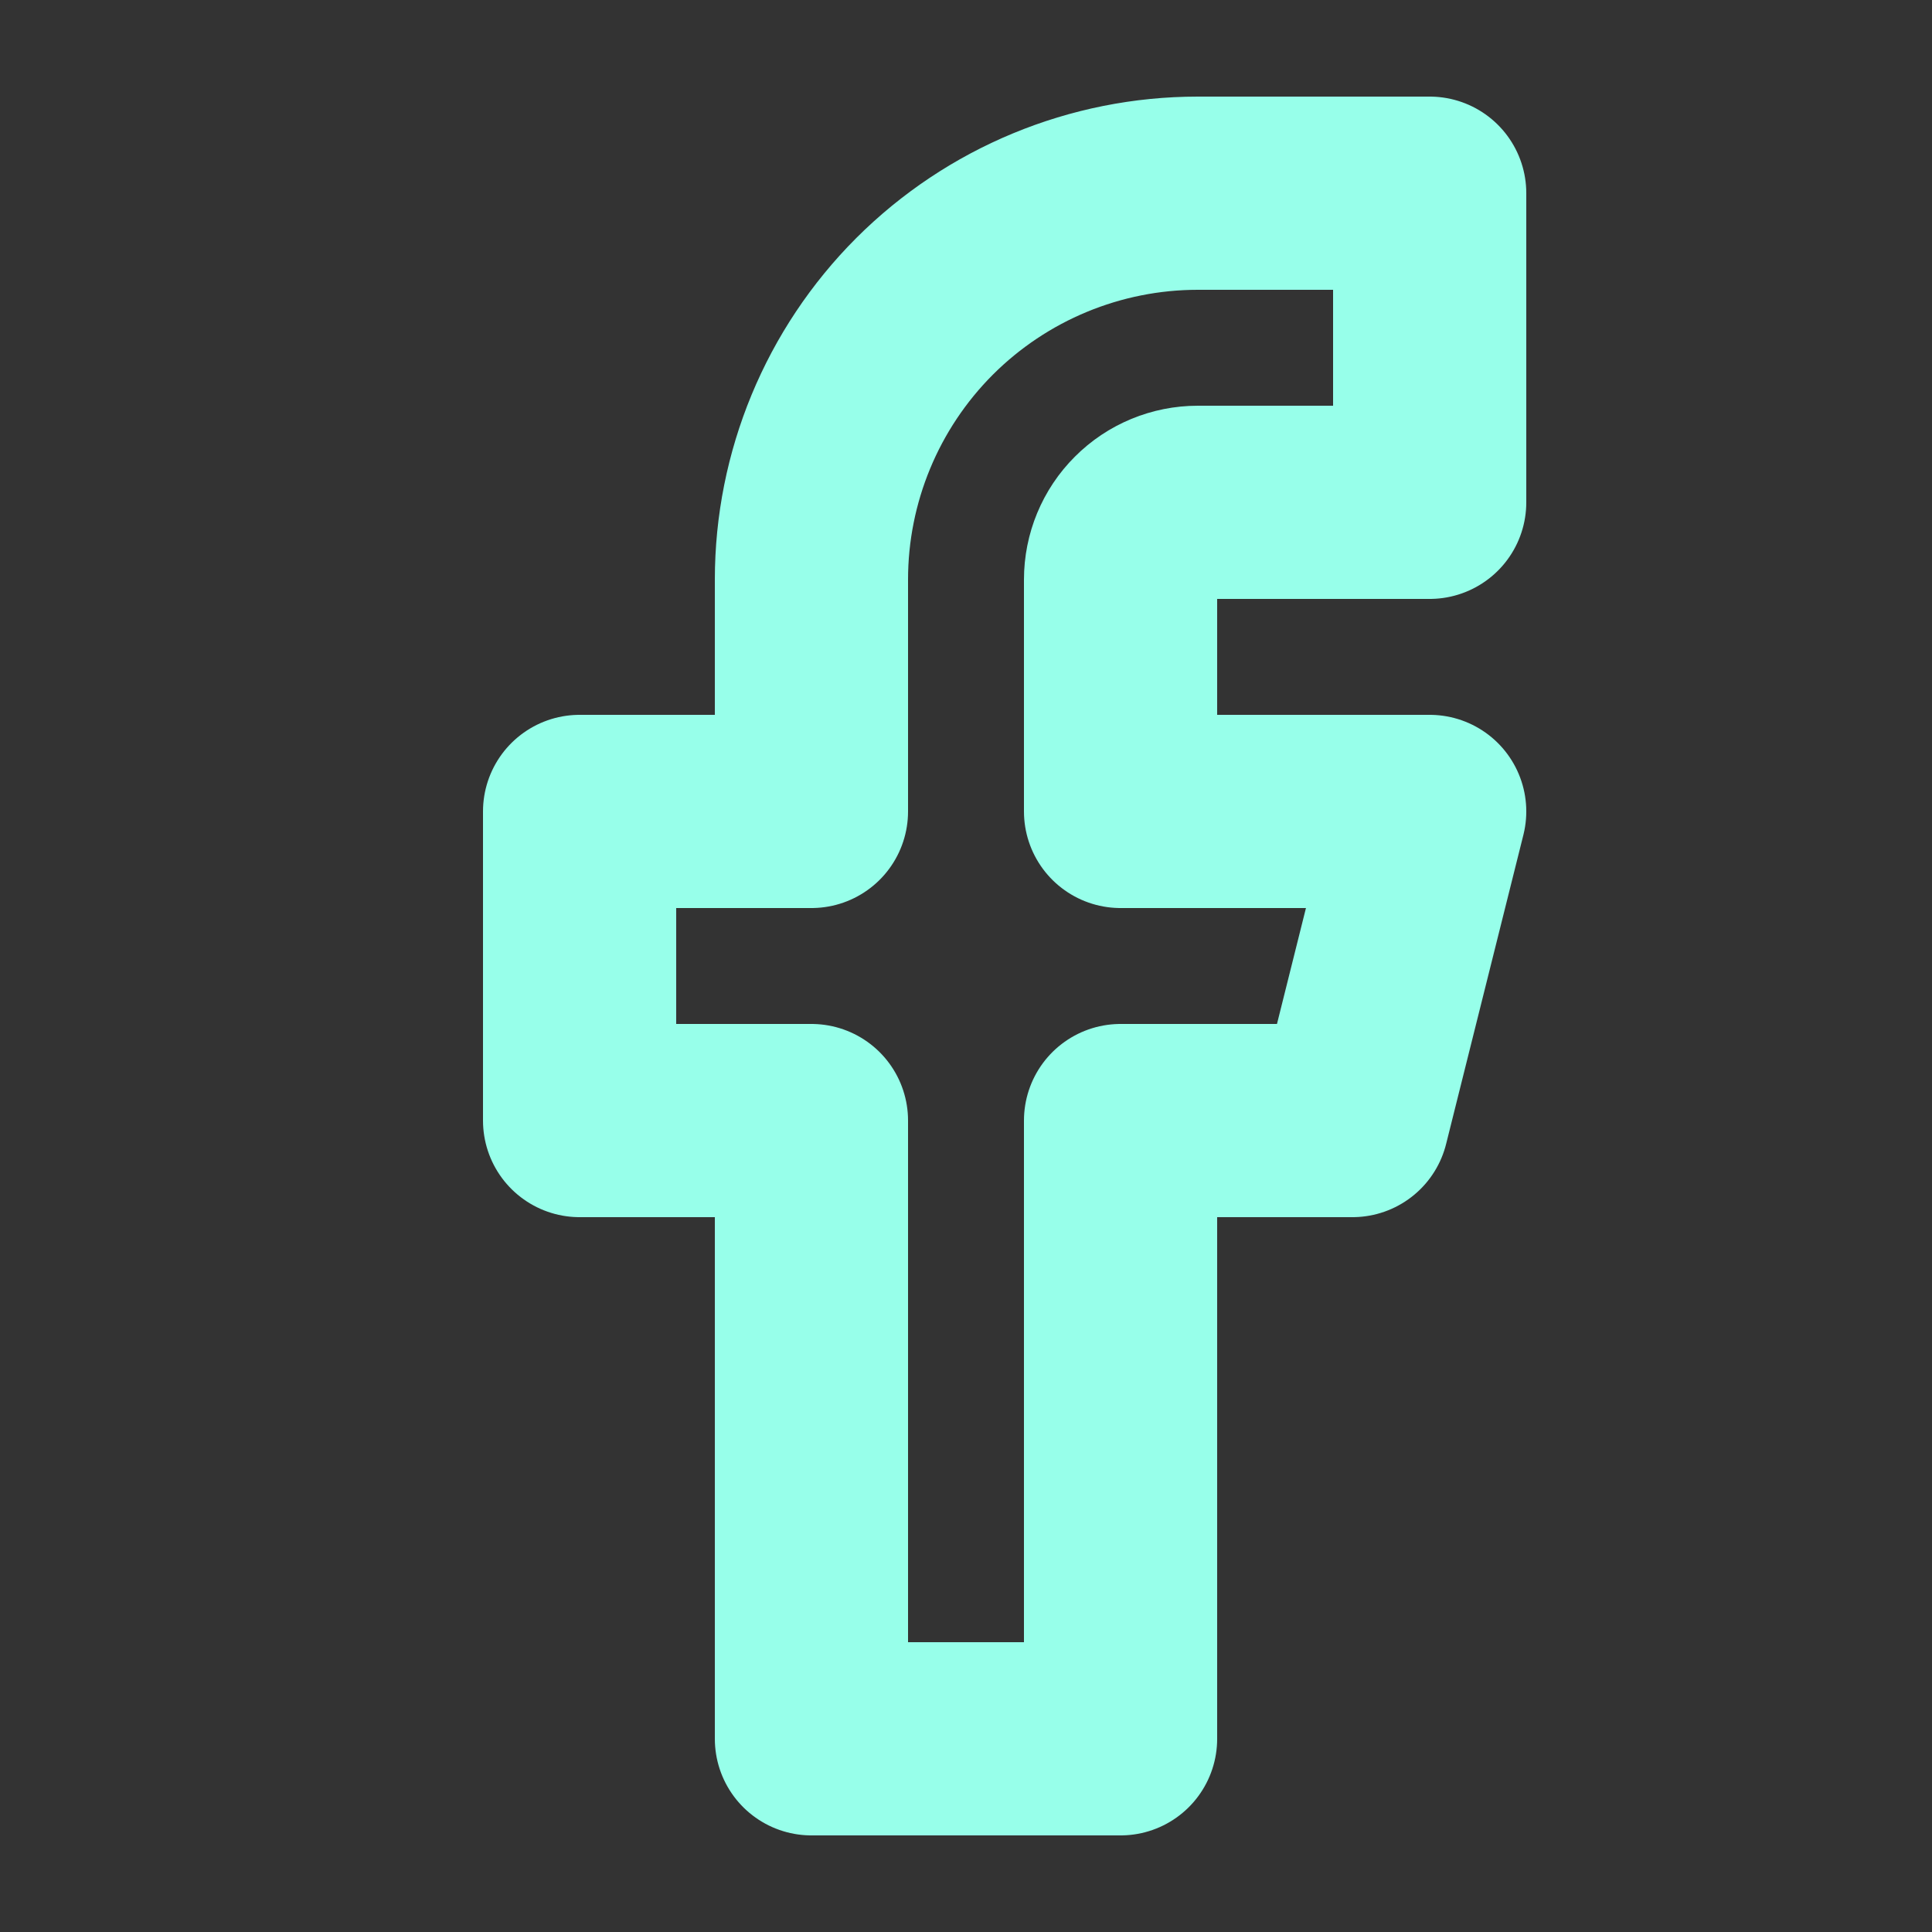 <svg width="24" height="24" viewBox="0 0 25 25" fill="none" xmlns="http://www.w3.org/2000/svg">
<rect x="0" y="0" width="25" height="25" fill="#333333" stroke="none"/>
<path d="M18.5 2.5H15.5C14.174 2.5 12.902 3.027 11.964 3.964C11.027 4.902 10.5 6.174 10.5 7.5V10.5H7.5V14.5H10.5V22.5H14.5V14.5H17.5L18.5 10.5H14.5V7.5C14.5 7.235 14.605 6.98 14.793 6.793C14.98 6.605 15.235 6.5 15.5 6.5H18.5V2.5Z" stroke="#97FFEA" stroke-width="2.5" stroke-linecap="round" stroke-linejoin="round"/>
</svg>
